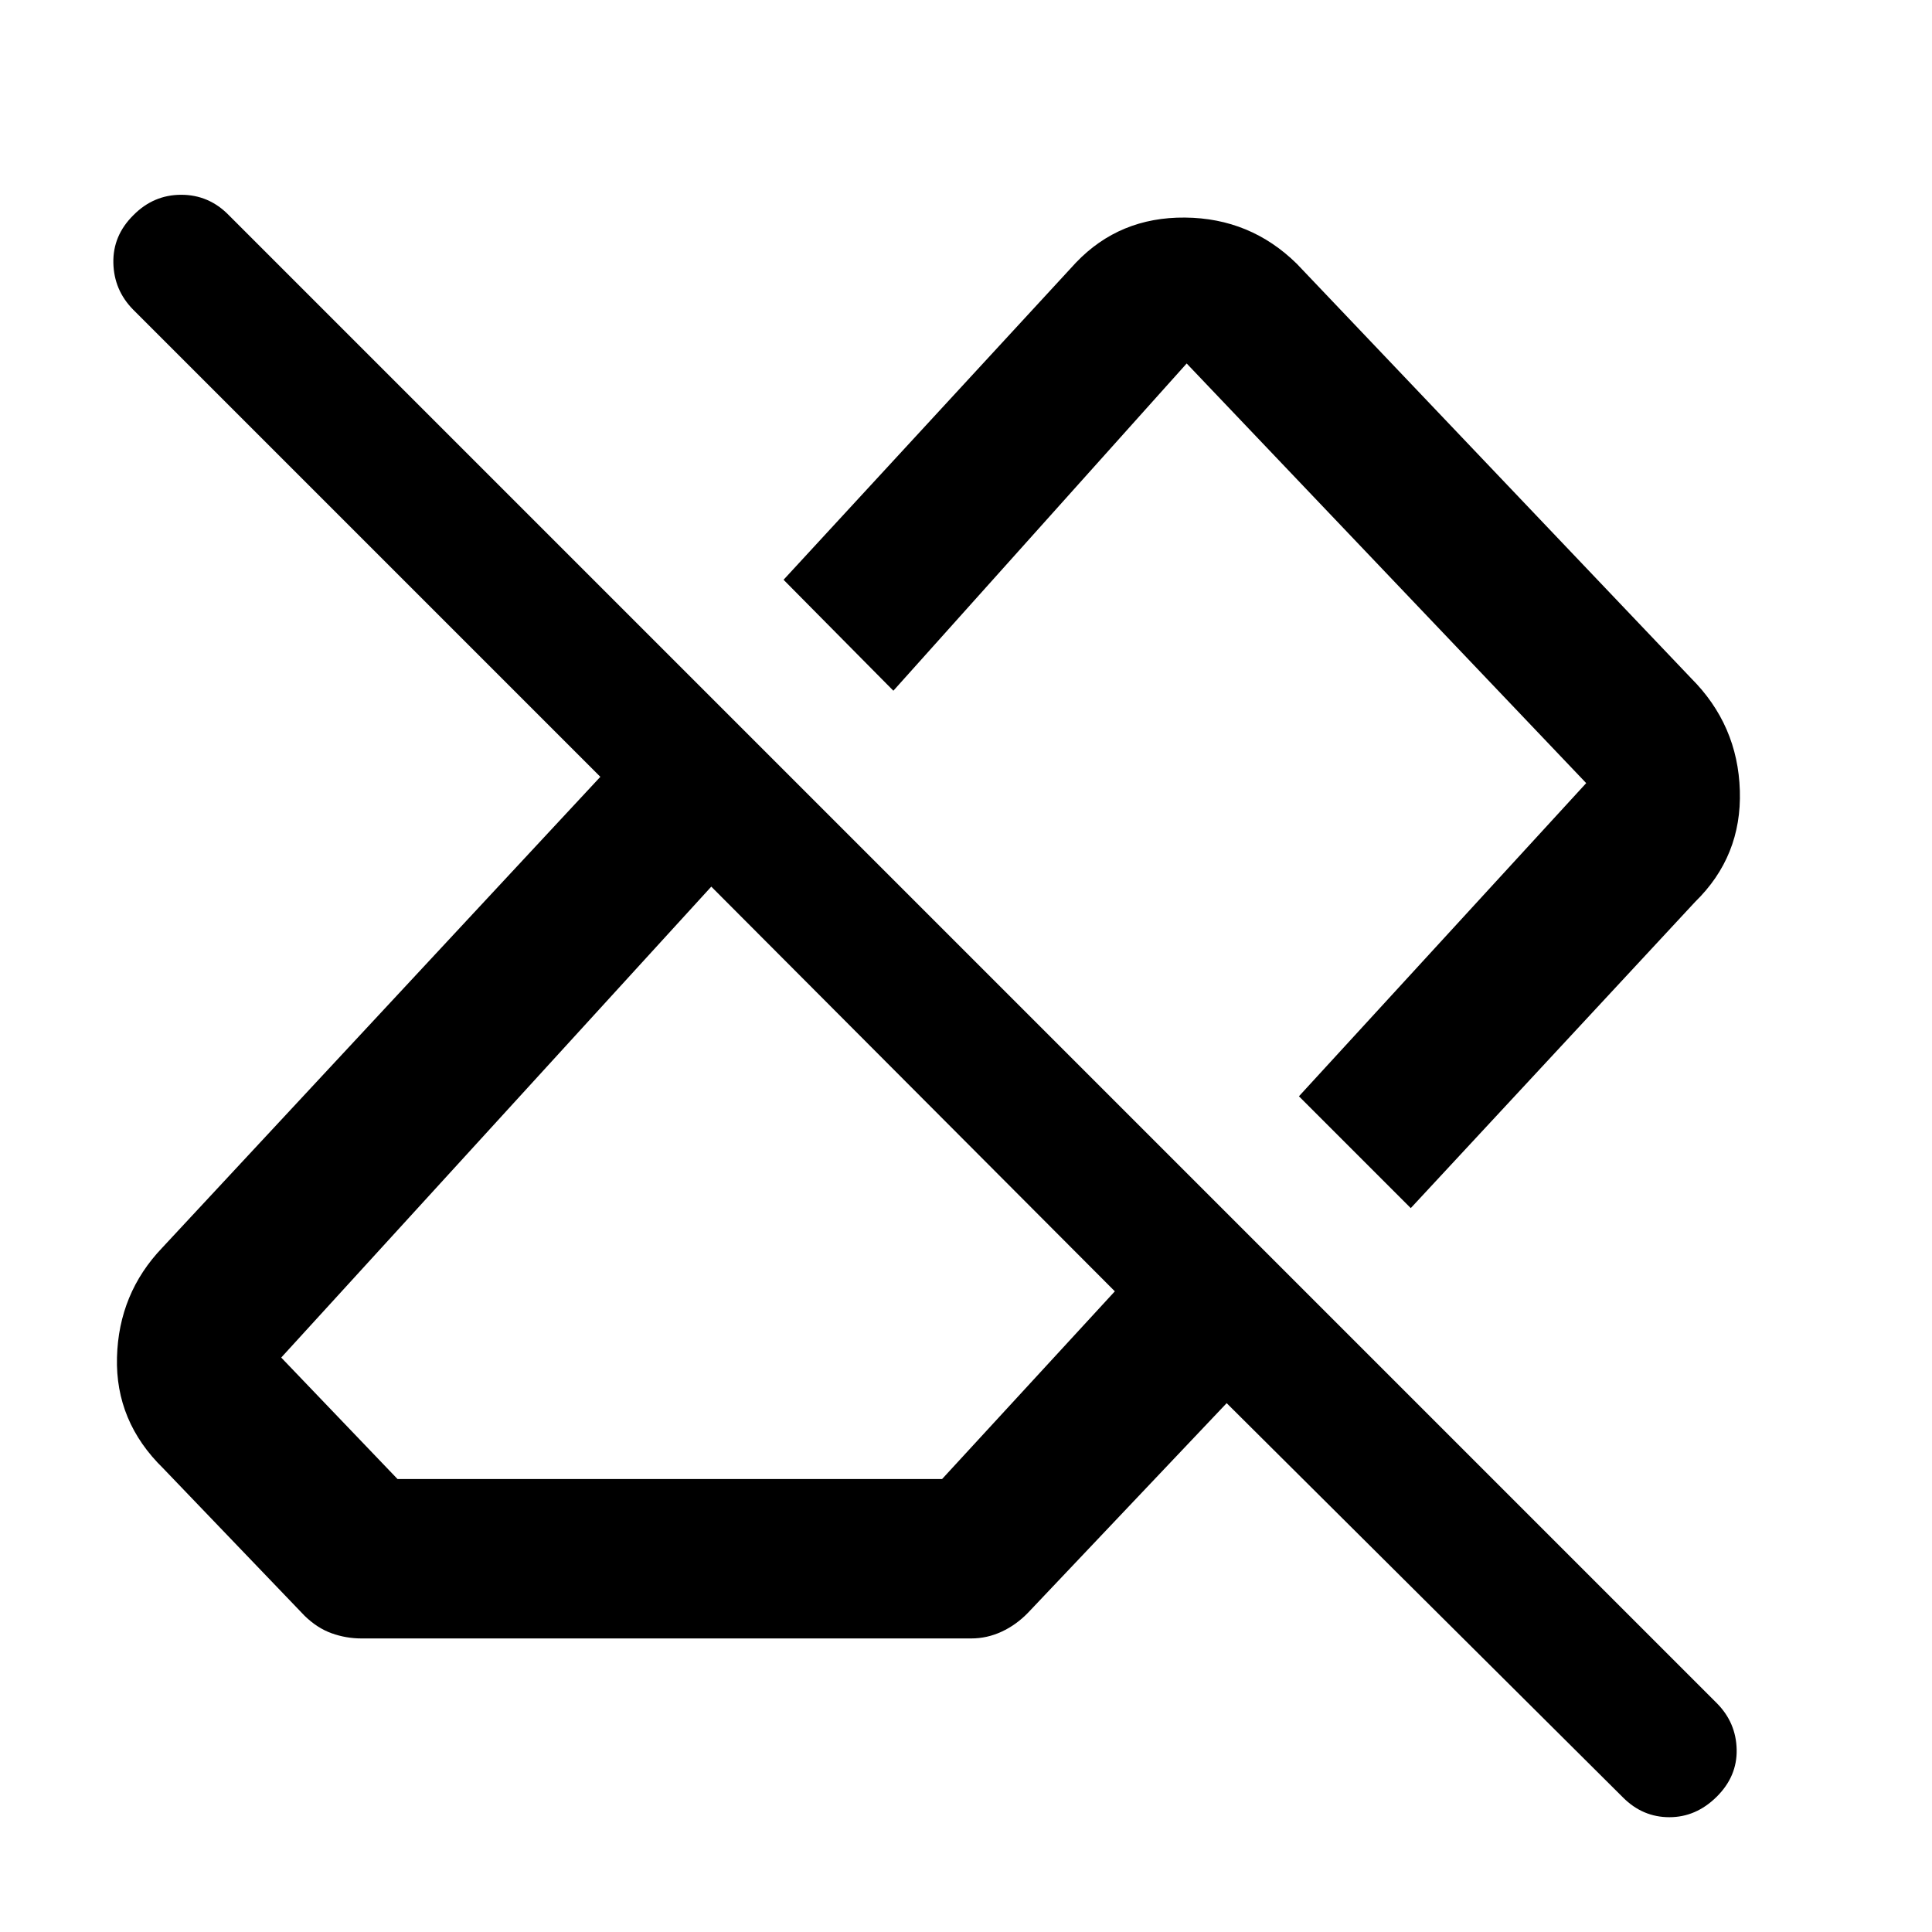 <svg xmlns="http://www.w3.org/2000/svg" width="48" height="48" viewBox="0 -960 960 960"><path d="m806.517-66.792-196.995-195.99-98.652 104.087q-5.925 6.13-13.189 9.478t-15.029 3.348H179.565q-7.609 0-14.768-2.565-7.158-2.565-13.45-8.696l-70.304-73.304q-23.747-23.199-22.917-55.057.83-31.857 22.482-54.51l217.696-234-232.13-232.13q-9.566-9.707-9.849-23.267-.282-13.559 9.96-23.69 10.005-10.13 23.761-10.13 13.757 0 23.649 10.13l739.393 739.393q9.565 9.668 9.848 23.03.282 13.361-9.96 23.492-10.243 10.13-23.479 10.13-13.235 0-22.98-9.749ZM197.521-225.087H468.13l85.826-93.261-200.521-201.087-213.696 234 57.782 60.348Zm503.48-134.609-55.566-55.566L788.173-570.87 589.652-779.391 443.913-616.783l-54.565-55.131 145.303-157.608q21.653-22.652 54.152-22.37 32.499.283 55.545 22.935l195.956 205.956q23.218 23.199 24.218 55.84 1 32.64-22.218 55.292L701.001-359.696ZM544.957-516.305Zm-91.044 97.479Z"/></svg>